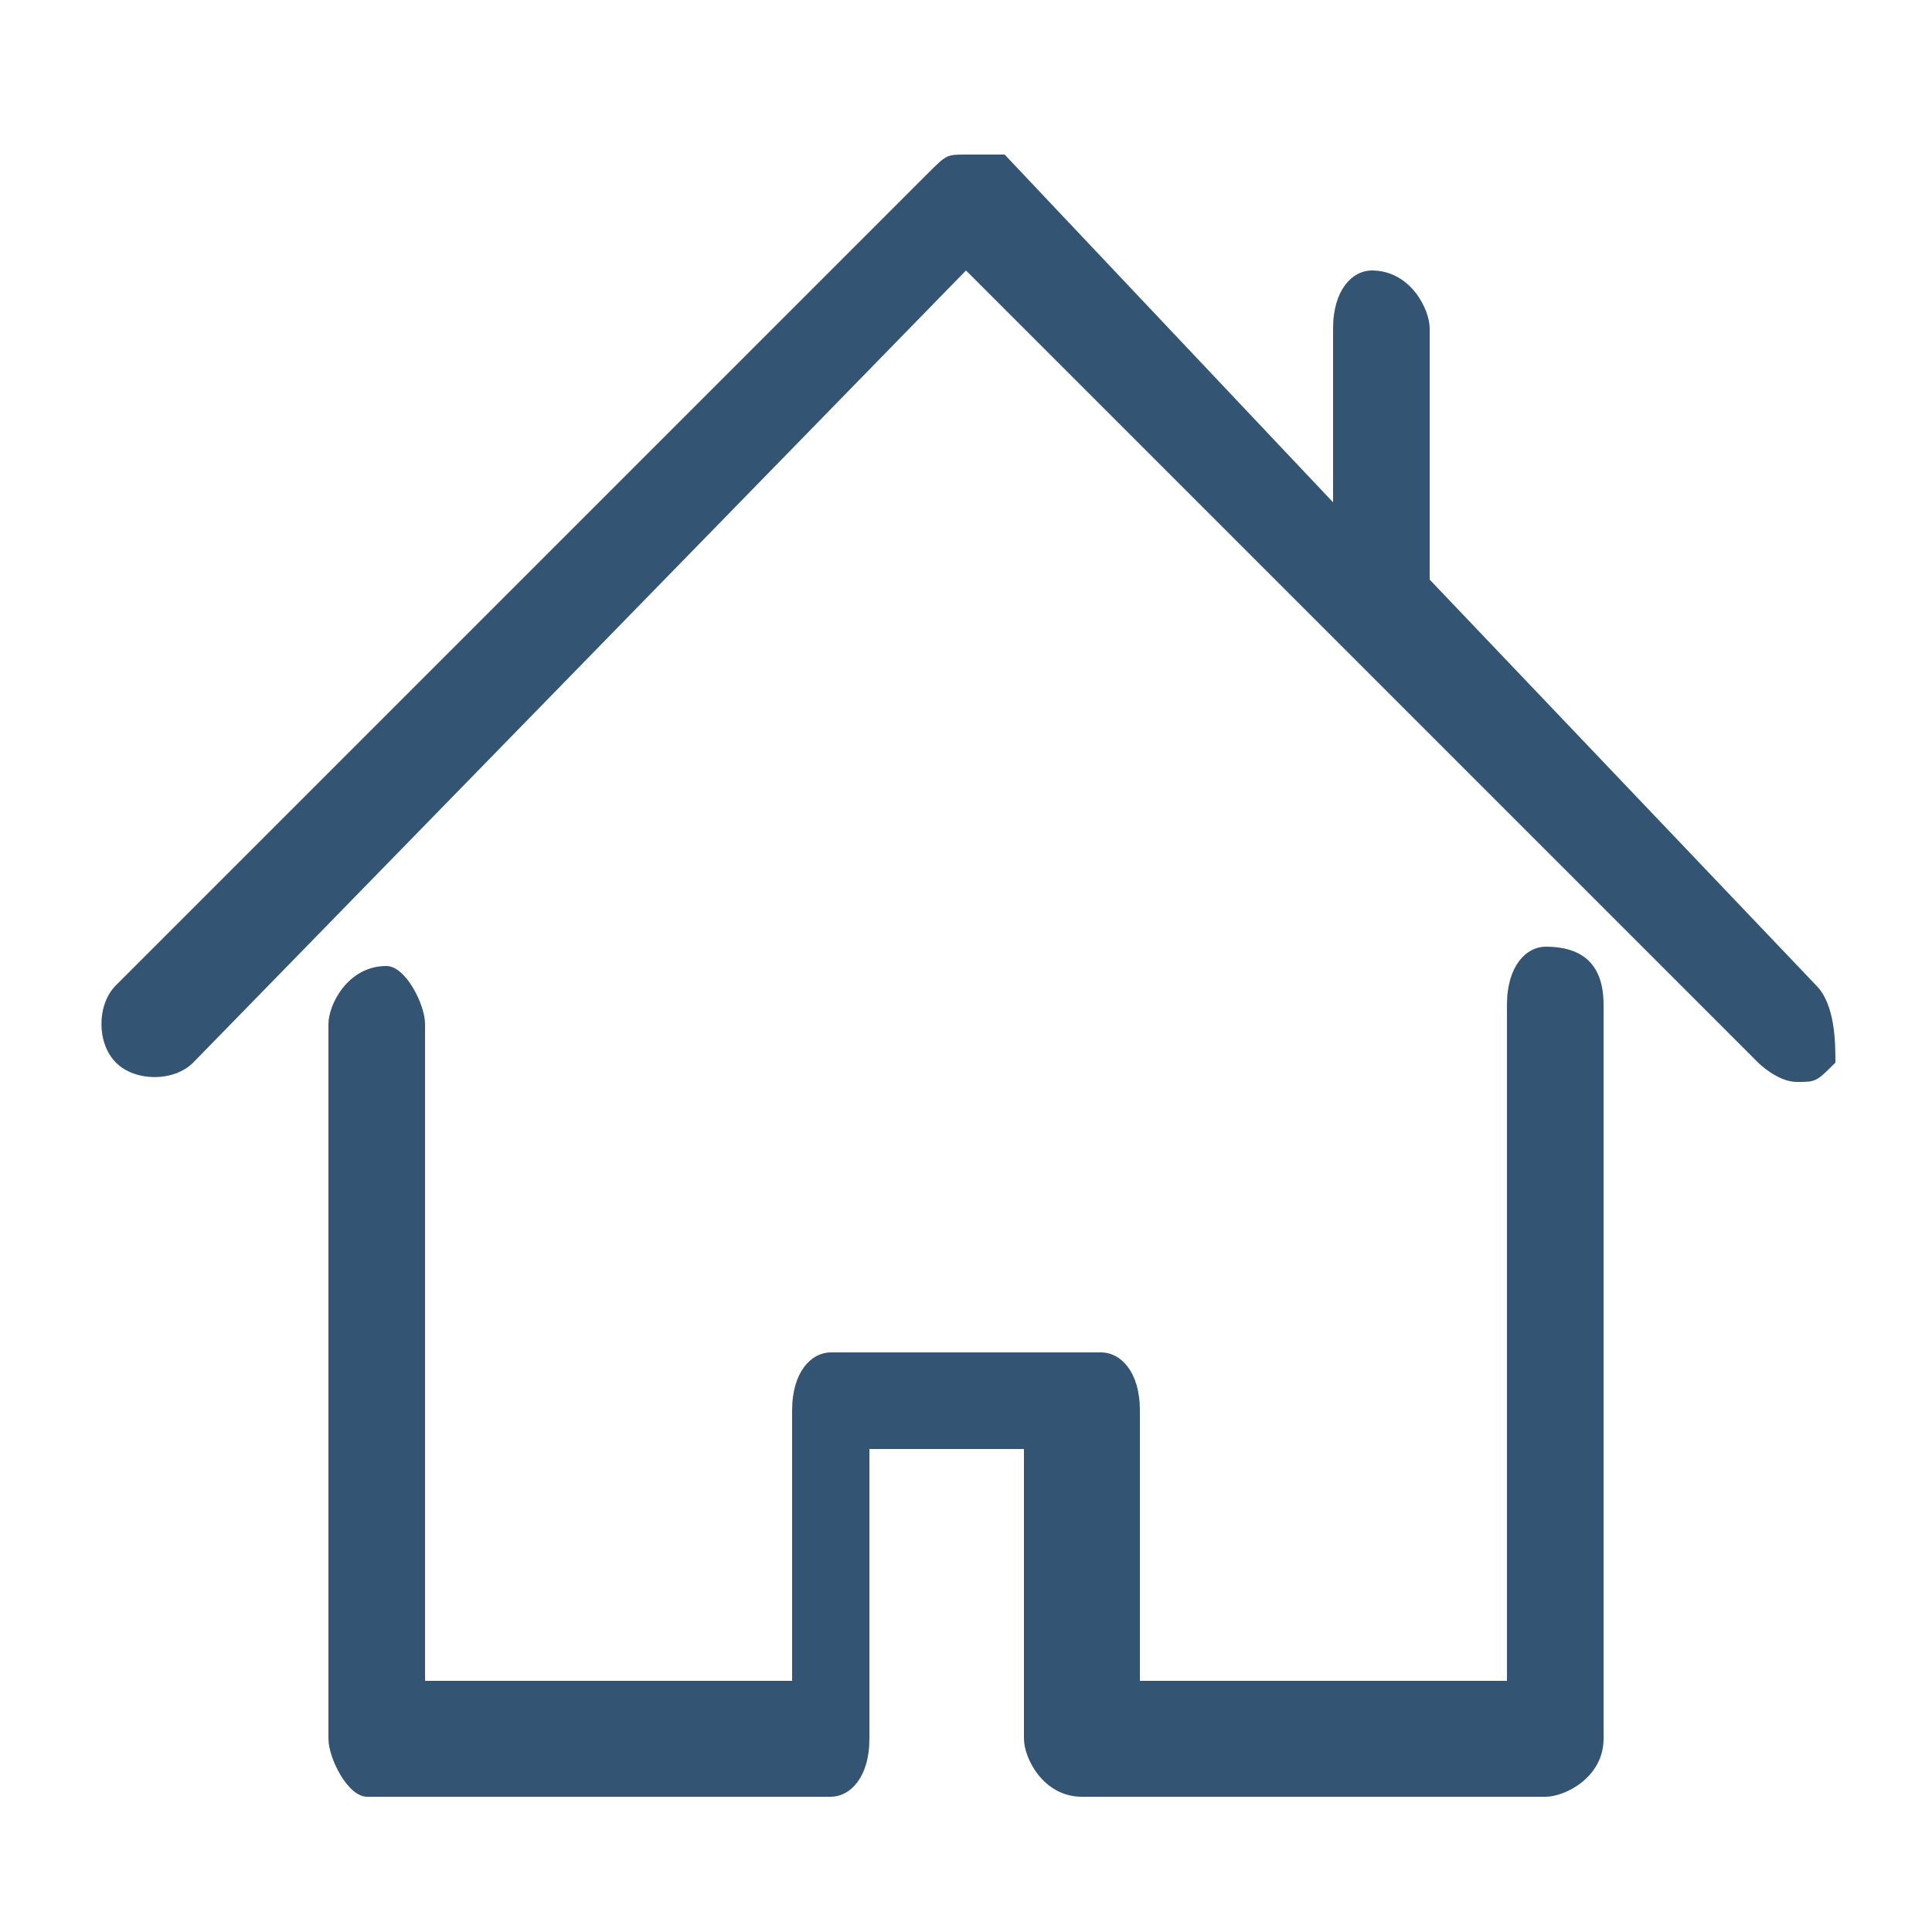 <?xml version="1.0" encoding="utf-8"?>
<!-- Generator: Adobe Illustrator 21.0.0, SVG Export Plug-In . SVG Version: 6.00 Build 0)  -->
<svg version="1.1" id="Layer_1" xmlns="http://www.w3.org/2000/svg" xmlns:xlink="http://www.w3.org/1999/xlink" x="0px" y="0px"
	 viewBox="0 0 10 10" style="enable-background:new 0 0 10 10;" xml:space="preserve">
<style type="text/css">
	.st0{fill:#335473;}
</style>
<g>
	<g>
		<path class="st0" d="M8,4.9C7.9,4.9,7.8,5,7.8,5.2v3.5H5.9V7.3C5.9,7.1,5.8,7,5.7,7H4.3C4.2,7,4.1,7.1,4.1,7.3v1.4H2.2V5.3
			C2.2,5.2,2.1,5,2,5C1.8,5,1.7,5.2,1.7,5.3V9c0,0.1,0.1,0.3,0.2,0.3h2.4c0.1,0,0.2-0.1,0.2-0.3V7.5h0.8V9c0,0.1,0.1,0.3,0.3,0.3H8
			c0.1,0,0.3-0.1,0.3-0.3V5.2C8.3,5,8.2,4.9,8,4.9L8,4.9z M8,4.9"/>
		<path class="st0" d="M9.4,5.1l-2-2.1V1.7c0-0.1-0.1-0.3-0.3-0.3C7,1.4,6.9,1.5,6.9,1.7v0.9L5.2,0.8C5.1,0.8,5.1,0.8,5,0.8
			c-0.1,0-0.1,0-0.2,0.1L0.6,5.1c-0.1,0.1-0.1,0.3,0,0.4c0.1,0.1,0.3,0.1,0.4,0L5,1.4l4.1,4.1c0,0,0.1,0.1,0.2,0.1
			c0.1,0,0.1,0,0.2-0.1C9.5,5.4,9.5,5.2,9.4,5.1L9.4,5.1z M9.4,5.1"/>
	</g>
</g>
</svg>
